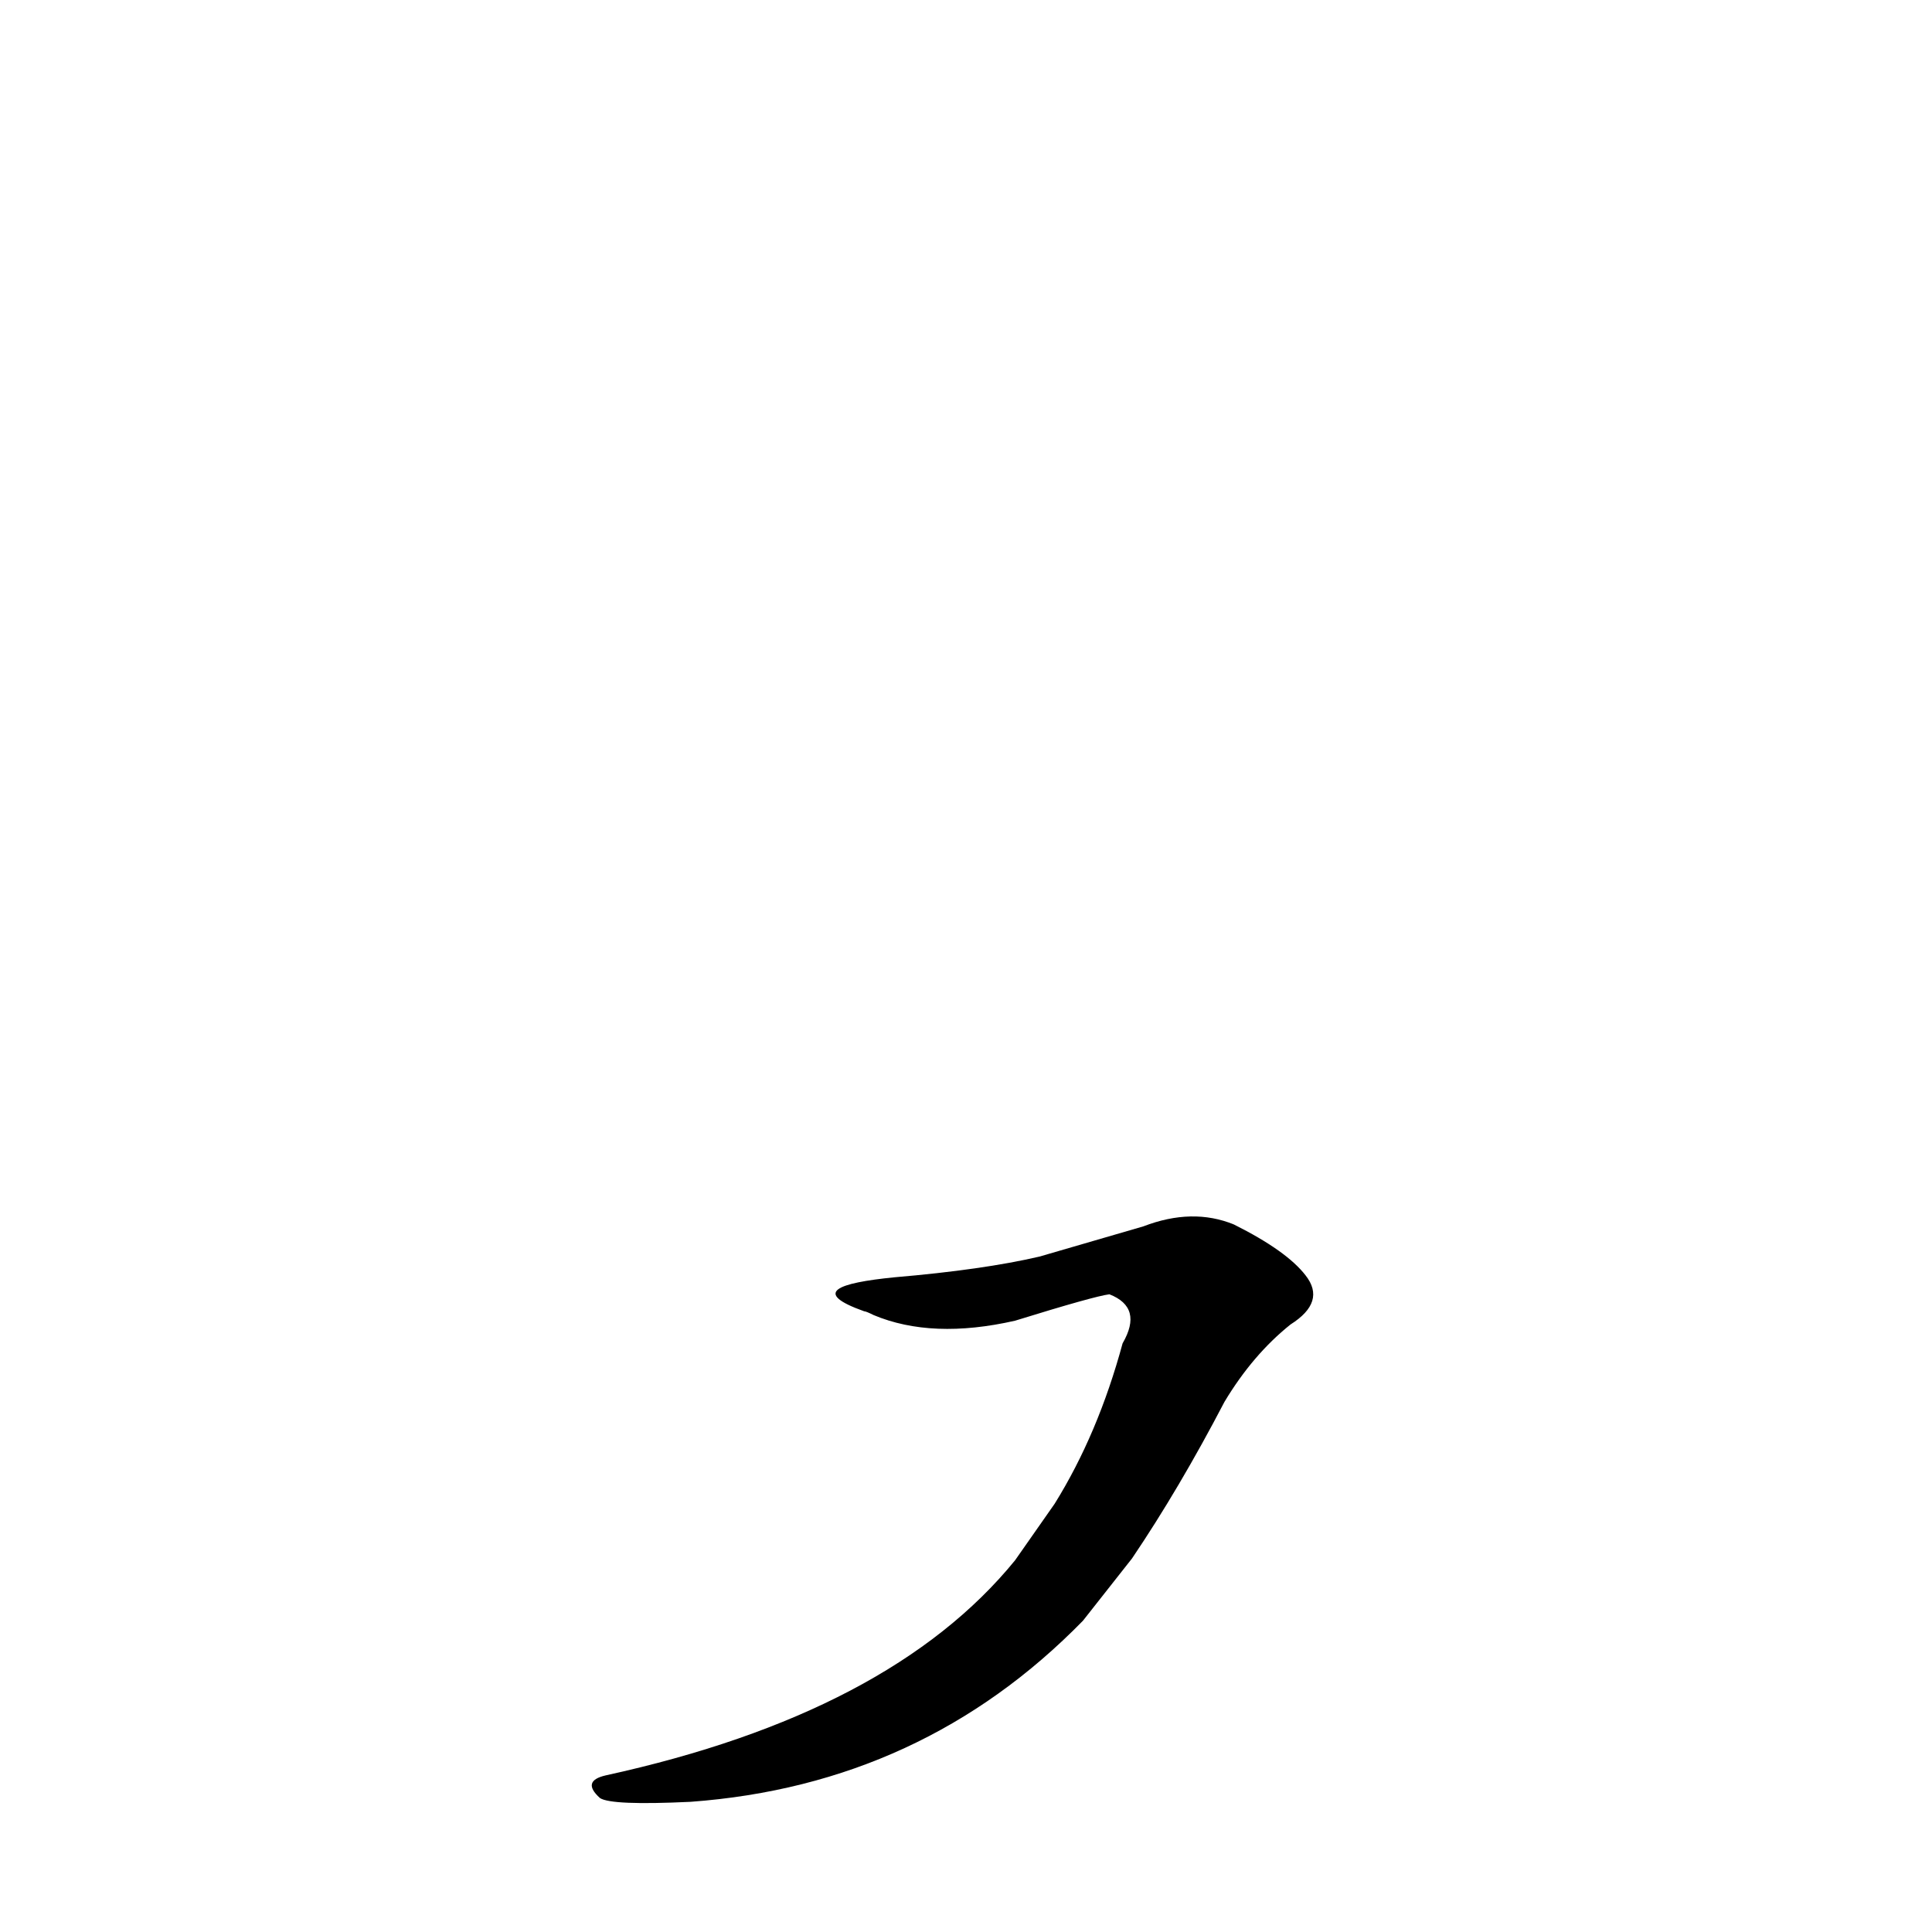 <?xml version='1.0' encoding='utf-8'?>
<svg xmlns="http://www.w3.org/2000/svg" version="1.1" viewBox="0 0 1024 1024"><g transform="scale(1, -1) translate(0, -900)"><path d="M 600 74 Q 625 111 649 157 Q 664 182 684 198 Q 703 210 692 224 Q 682 237 654 251 Q 632 260 606 250 Q 582 243 551 234 Q 521 227 474 223 C 444 220 430 215 458 205 Q 459 205 463 203 Q 494 190 538 200 Q 580 213 588 214 Q 606 207 595 188 Q 582 140 559 103 L 538 73 Q 472 -8 321 -41 Q 308 -44 318 -53 Q 324 -57 366 -55 Q 489 -46 574 41 L 600 74 Z" fill="black" /></g></svg>